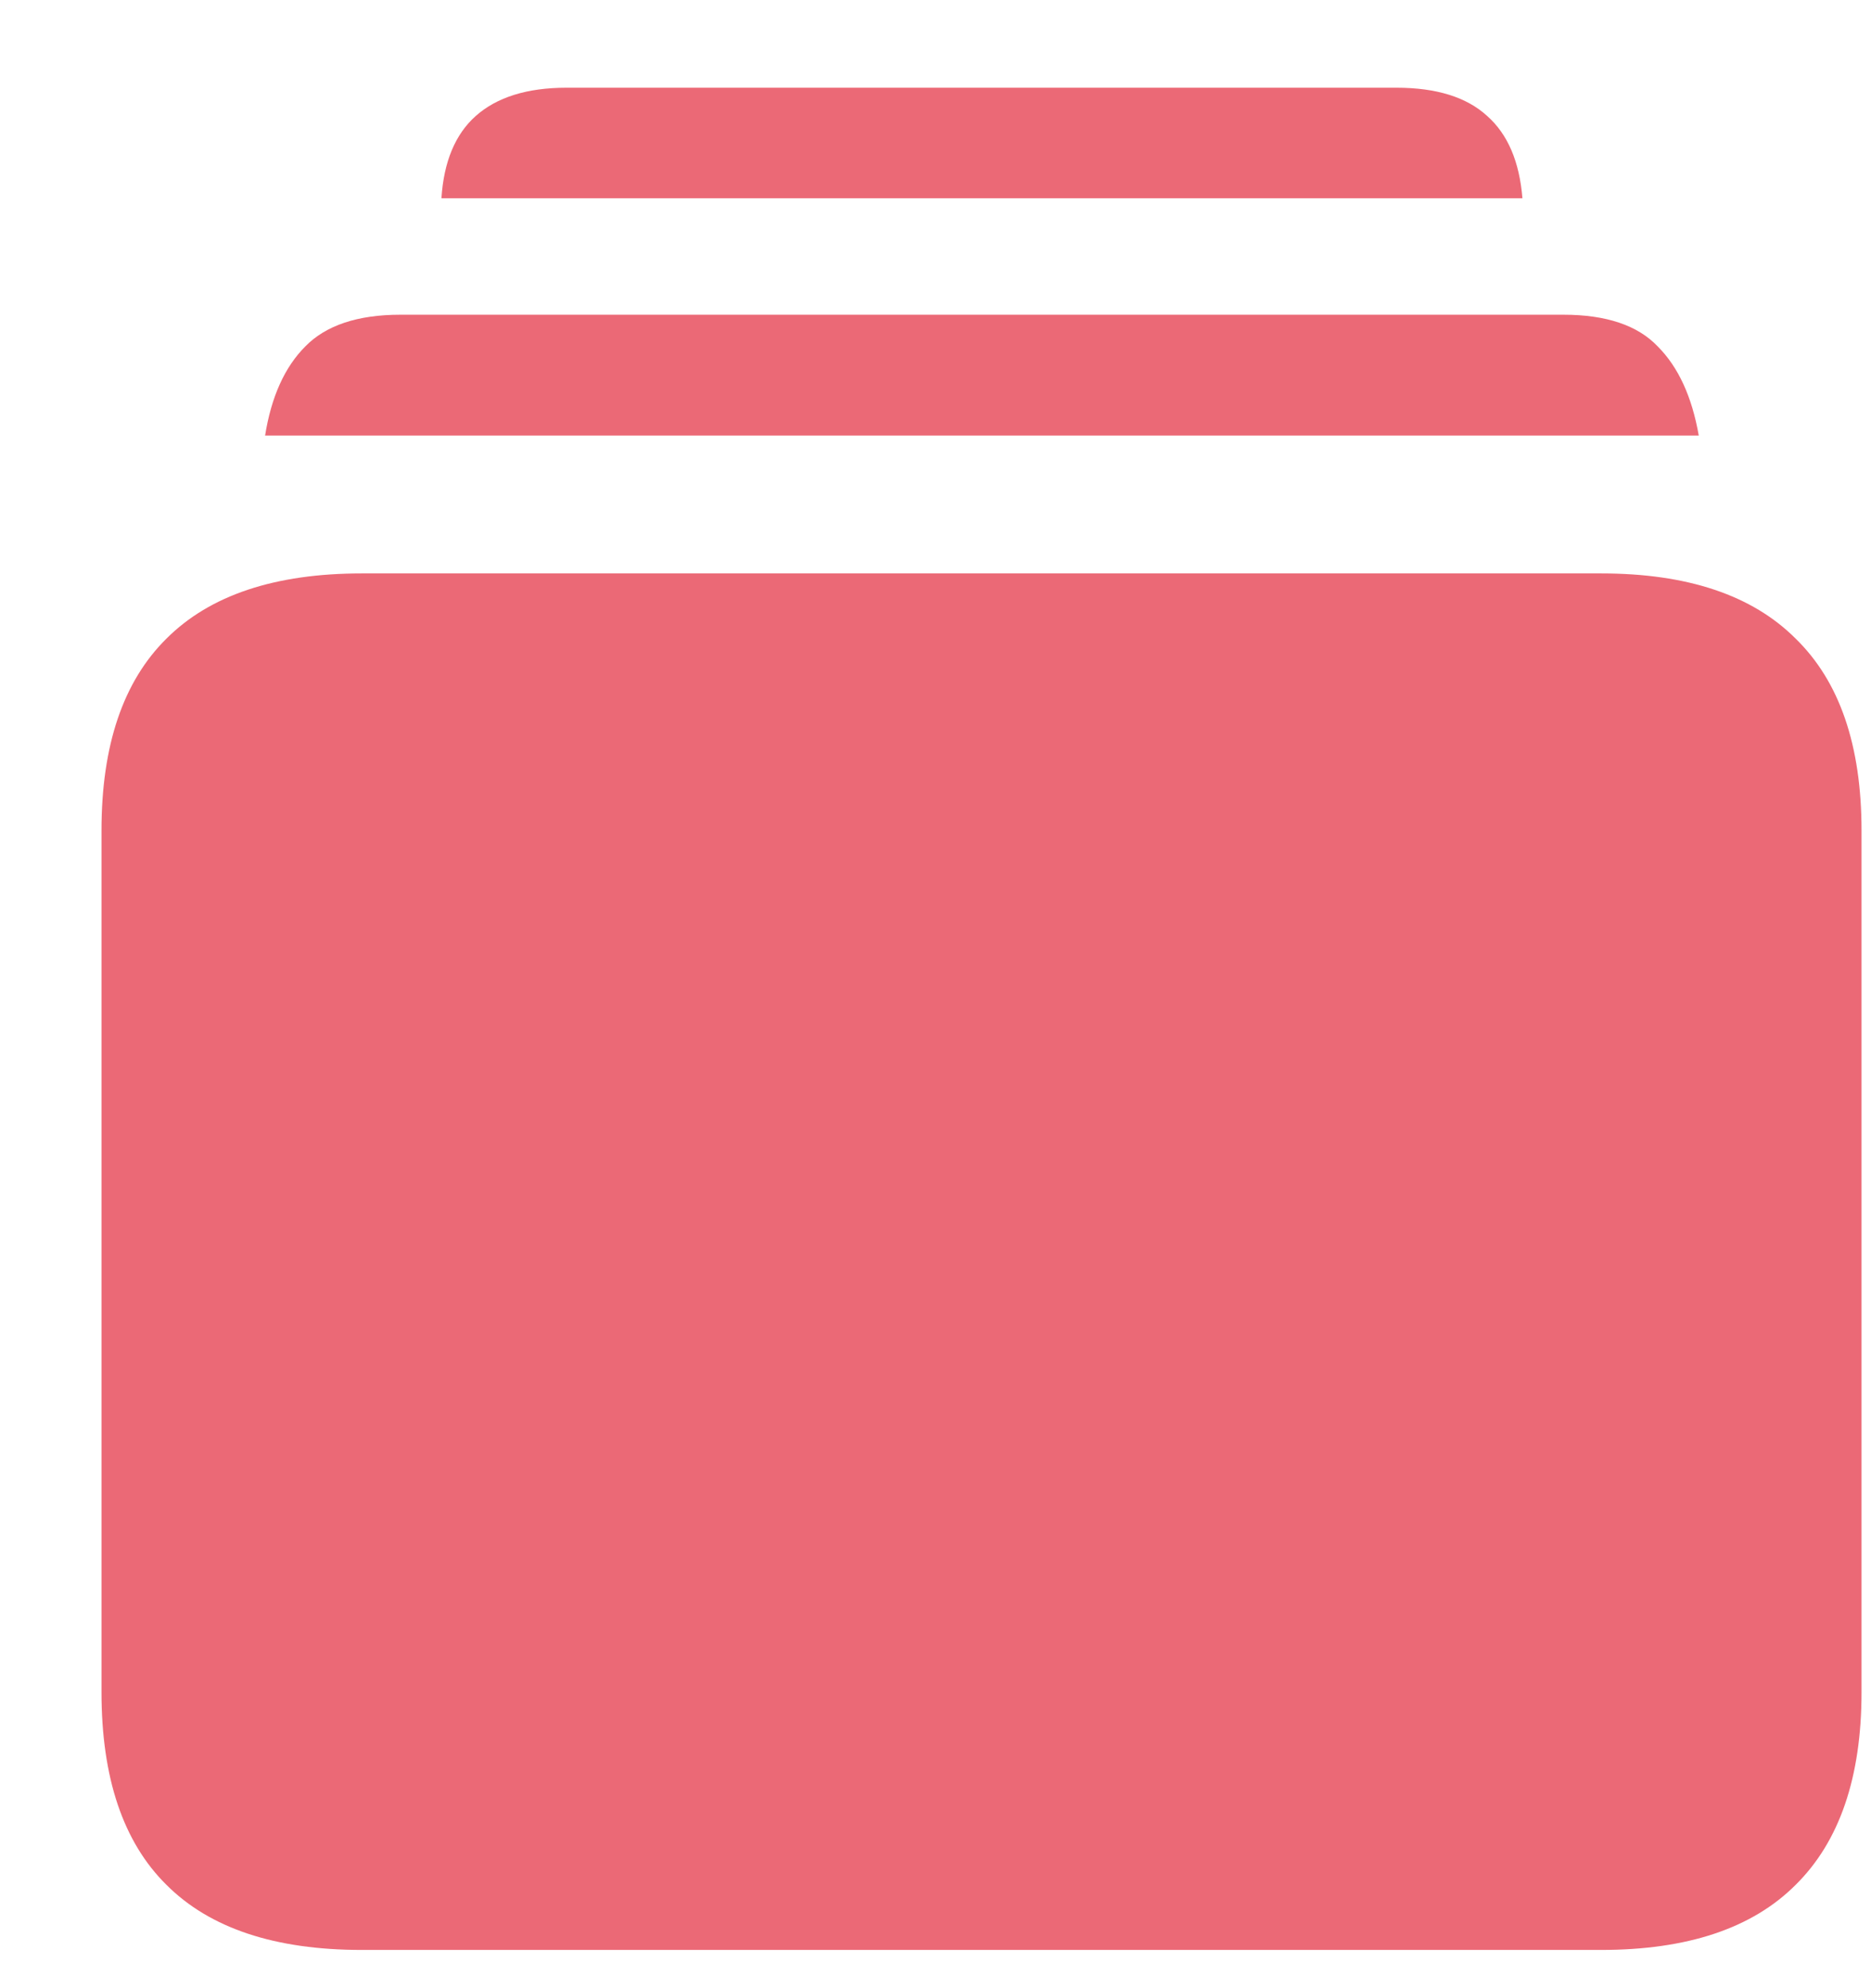 
<svg width="16" height="17" viewBox="0 0 16 17" fill="none" xmlns="http://www.w3.org/2000/svg">
<path d="M3.094 16.673C2.352 16.673 1.795 16.488 1.424 16.117C1.053 15.751 0.868 15.201 0.868 14.469V7.101C0.868 6.373 1.053 5.826 1.424 5.46C1.795 5.089 2.352 4.903 3.094 4.903H13.692C14.43 4.903 14.984 5.089 15.355 5.46C15.731 5.826 15.919 6.373 15.919 7.101V14.469C15.919 15.196 15.731 15.746 15.355 16.117C14.984 16.488 14.43 16.673 13.692 16.673H3.094ZM2.267 3.724C2.32 3.392 2.435 3.138 2.611 2.962C2.787 2.782 3.058 2.691 3.424 2.691H13.37C13.736 2.691 14.005 2.782 14.176 2.962C14.352 3.138 14.469 3.392 14.527 3.724H2.267ZM3.775 1.695C3.795 1.383 3.893 1.148 4.068 0.992C4.249 0.831 4.508 0.75 4.845 0.75H11.942C12.284 0.75 12.543 0.831 12.718 0.992C12.894 1.148 12.994 1.383 13.019 1.695H3.775Z" fill="#EB6976"/>
</svg>
